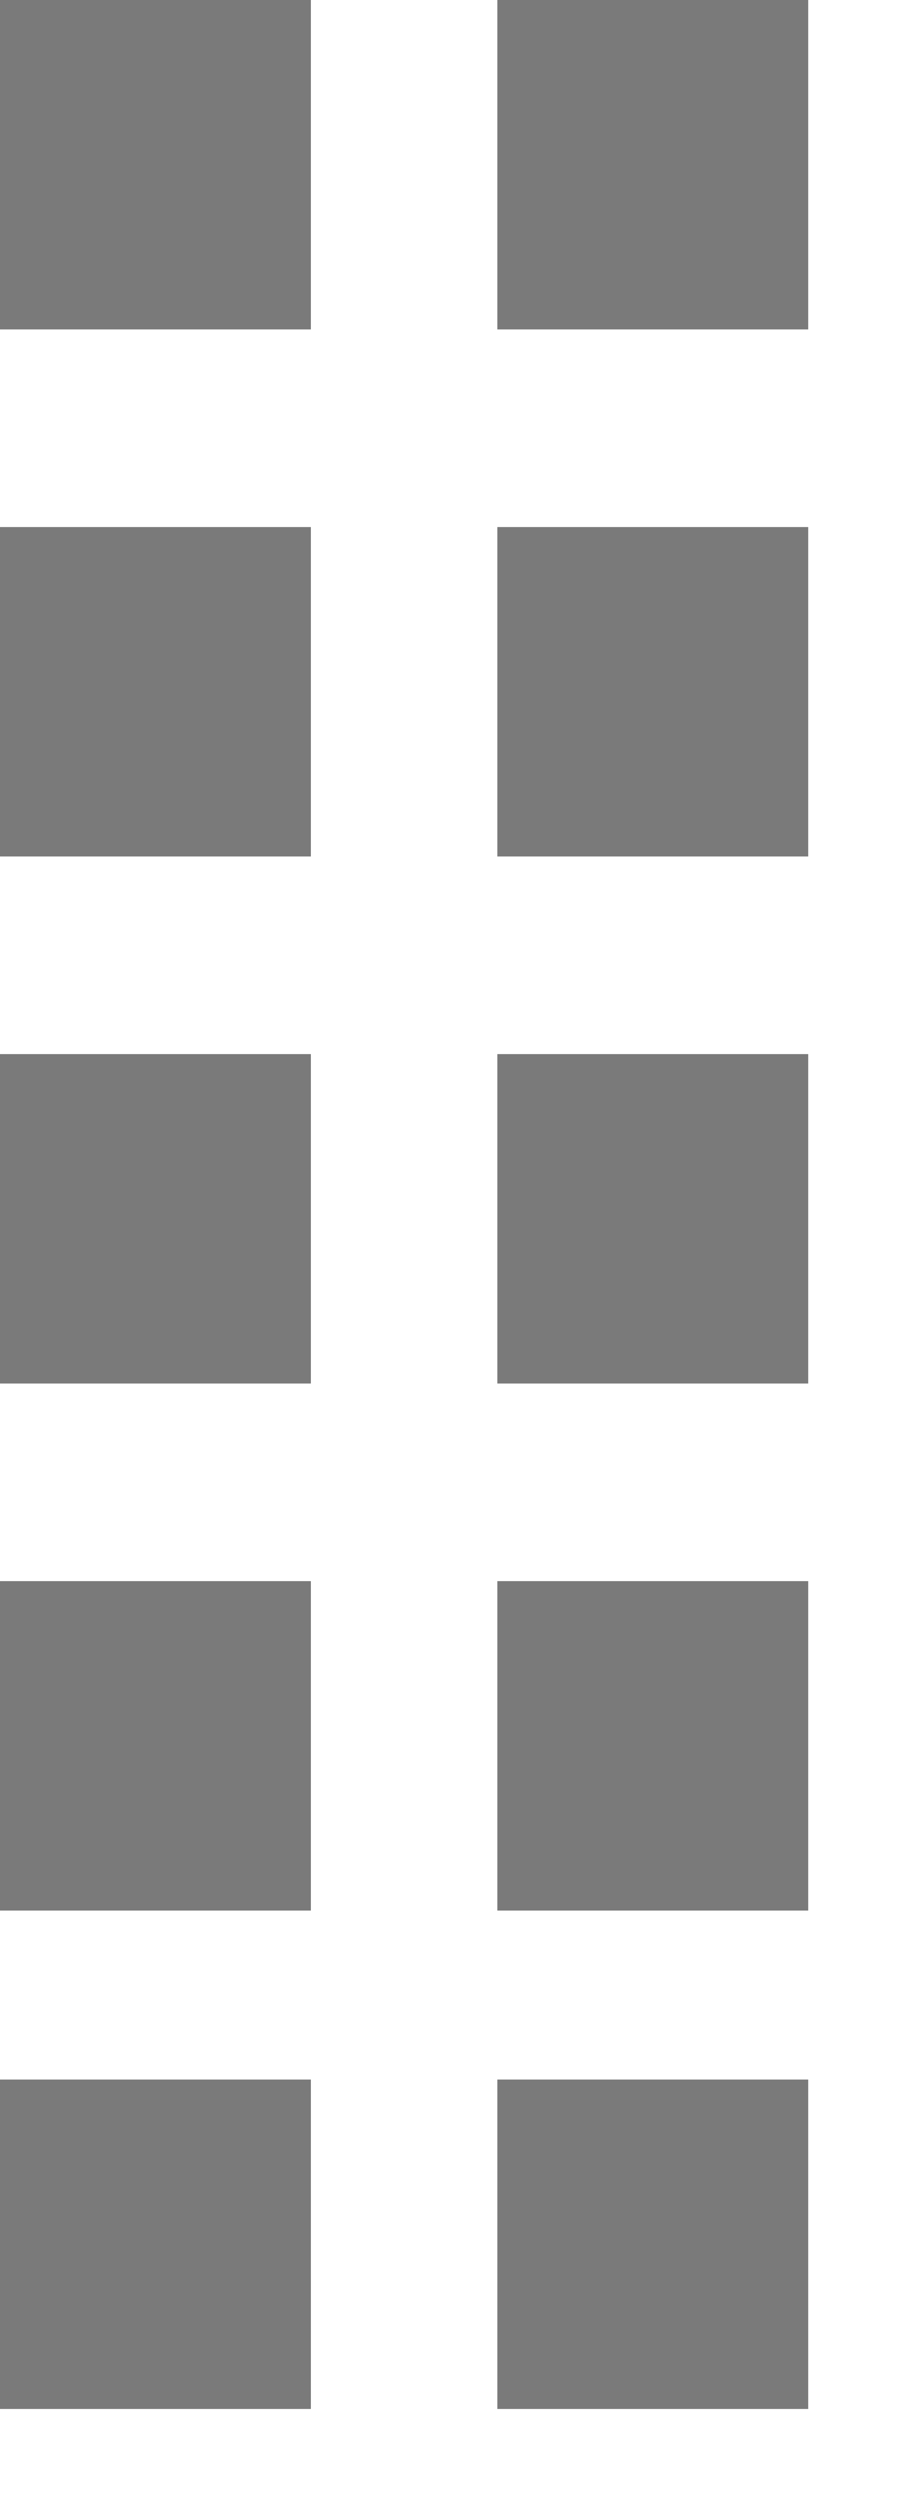 <?xml version="1.0" encoding="UTF-8"?>
<svg width="8px" height="22px" viewBox="0 0 8 22" version="1.1" xmlns="http://www.w3.org/2000/svg" xmlns:xlink="http://www.w3.org/1999/xlink">
    <!-- Generator: Sketch 48.2 (47327) - http://www.bohemiancoding.com/sketch -->
    <title>Group 8</title>
    <desc>Created with Sketch.</desc>
    <defs></defs>
    <g id="Page-1" stroke="none" stroke-width="1" fill="none" fill-rule="evenodd">
        <g id="Group-8" transform="translate(-2, 1)" fill="#7A7A7A">
            <g id="Group-10" transform="translate(2, -1)">
                <rect id="Rectangle-5" x="0" y="0" width="2.736" height="2.899"></rect>
                <rect id="Rectangle-5" x="4.377" y="0" width="2.736" height="2.899"></rect>
                <rect id="Rectangle-5" x="0" y="4.638" width="2.736" height="2.899"></rect>
                <rect id="Rectangle-5" x="4.377" y="4.638" width="2.736" height="2.899"></rect>
                <rect id="Rectangle-5" x="0" y="9.276" width="2.736" height="2.899"></rect>
                <rect id="Rectangle-5" x="4.377" y="9.276" width="2.736" height="2.899"></rect>
                <rect id="Rectangle-5" x="0" y="13.914" width="2.736" height="2.899"></rect>
                <rect id="Rectangle-5" x="4.377" y="13.914" width="2.736" height="2.899"></rect>
                <rect id="Rectangle-5" x="0" y="18.3" width="2.736" height="2.899"></rect>
                <rect id="Rectangle-5" x="4.377" y="18.3" width="2.736" height="2.899"></rect>
            </g>
        </g>
    </g>
</svg>